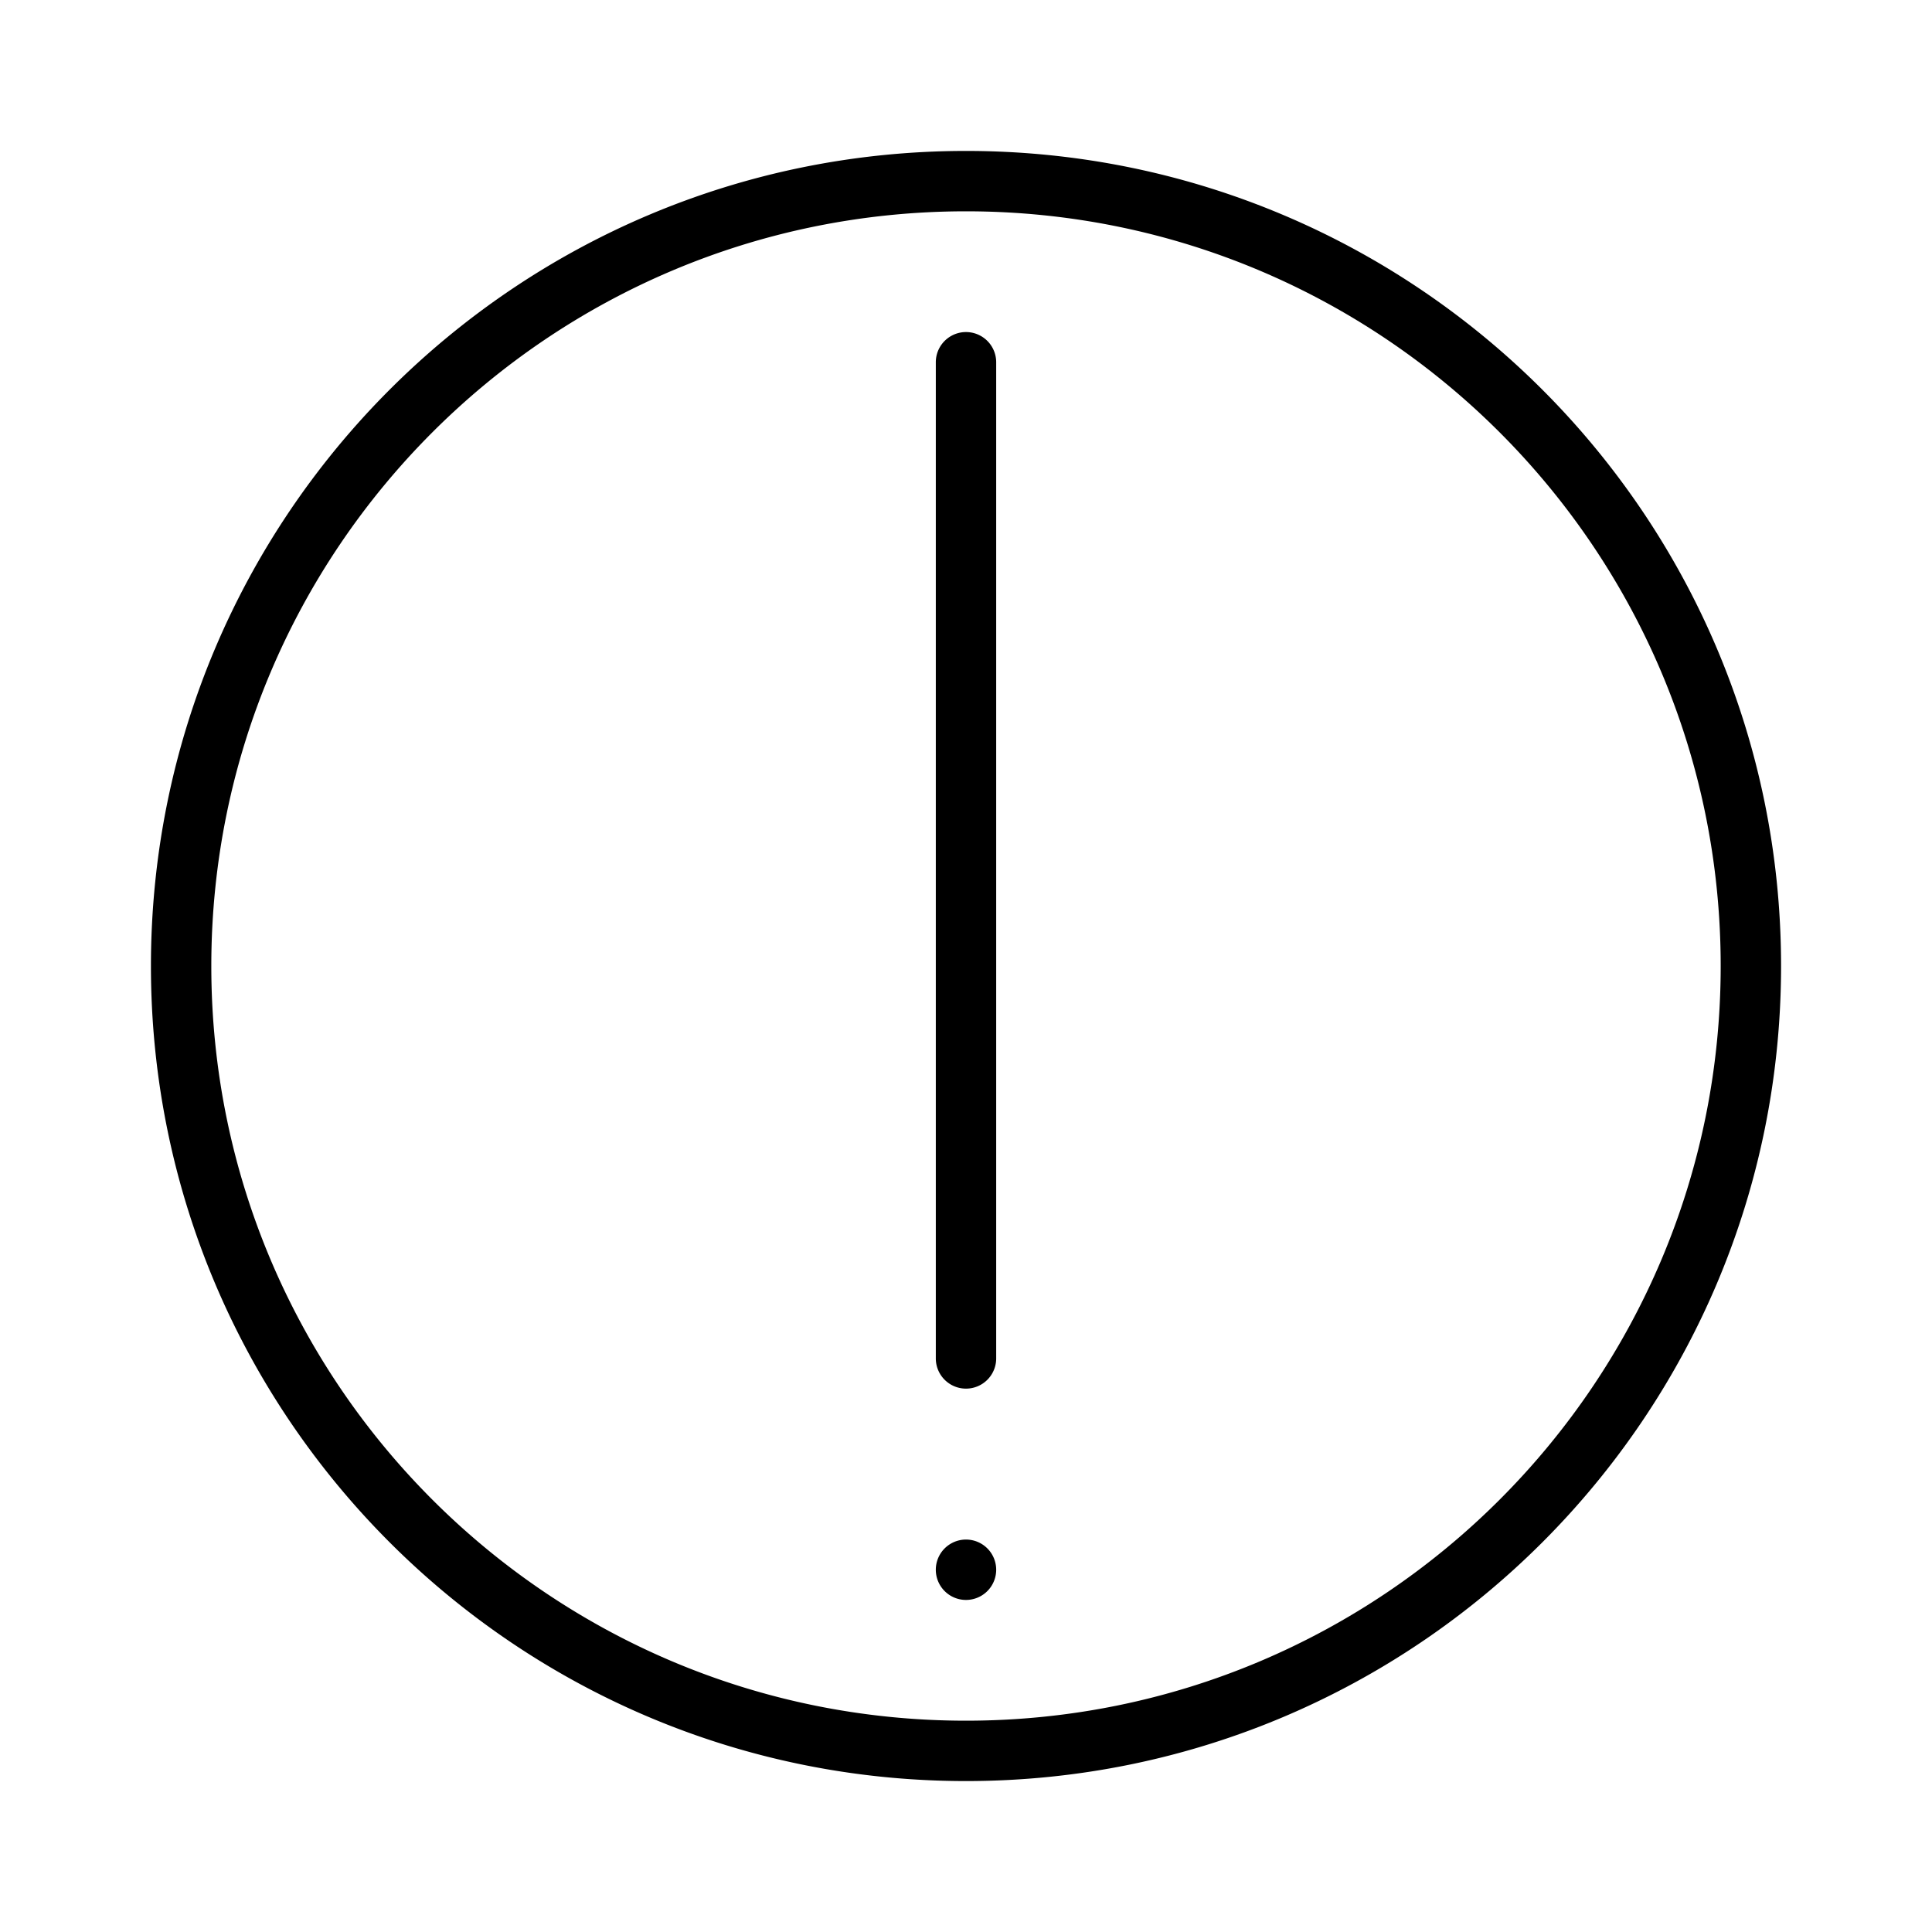 <svg xmlns="http://www.w3.org/2000/svg" width="32" height="32" viewBox="0 0 32 32"><path d="M15.5 6a.5.5 0 0 1 1 0v16.5a.5.5 0 0 1-1 0zM16.5 26a.5.5 0 1 1-1 0 .5.5 0 0 1 1 0M29.5 16c0 7.456-6.044 13.5-13.5 13.5S2.5 23.456 2.5 16 8.544 2.5 16 2.5 29.5 8.544 29.5 16m-1 0c0-6.904-5.596-12.5-12.5-12.5S3.5 9.096 3.5 16 9.096 28.5 16 28.5 28.5 22.904 28.5 16"/></svg>